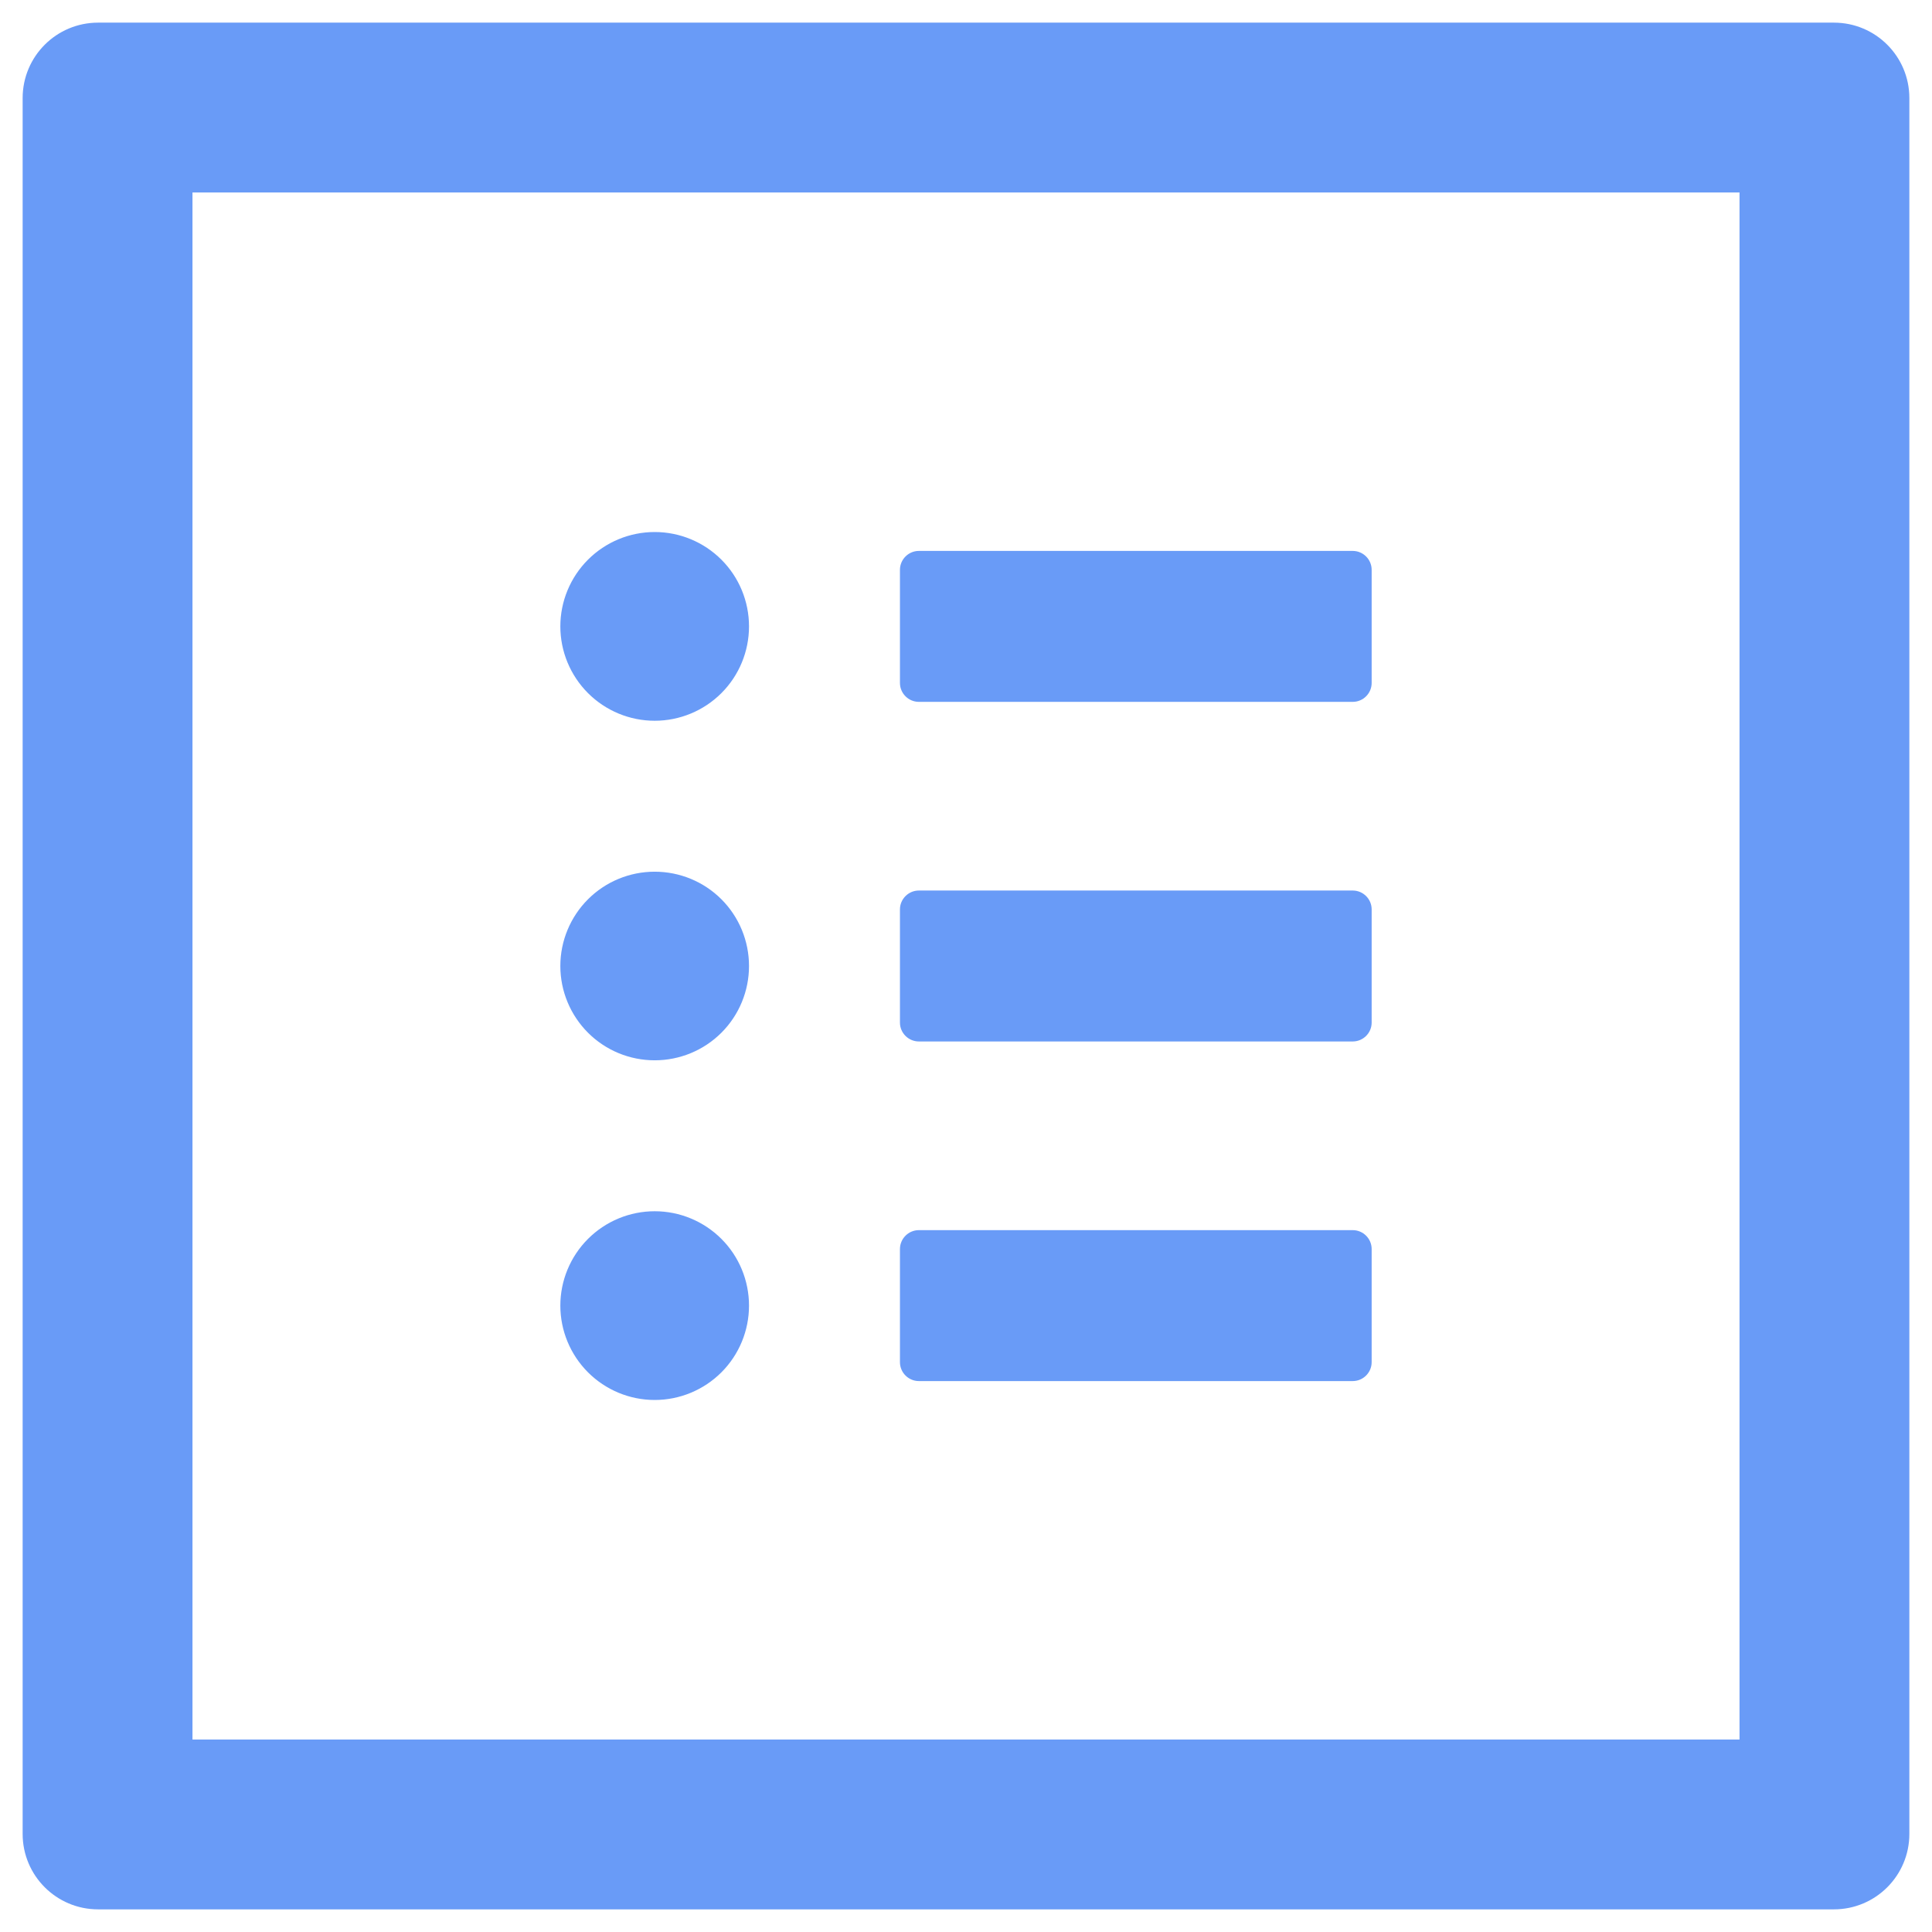 <svg width="32" height="32" viewBox="0 0 32 32" fill="none" xmlns="http://www.w3.org/2000/svg">
<path d="M30.375 0.375H1.625C0.934 0.375 0.375 0.934 0.375 1.625V30.375C0.375 31.066 0.934 31.625 1.625 31.625H30.375C31.066 31.625 31.625 31.066 31.625 30.375V1.625C31.625 0.934 31.066 0.375 30.375 0.375ZM28.812 28.812H3.188V3.188H28.812V28.812ZM15.219 11.625H22.406C22.578 11.625 22.719 11.484 22.719 11.312V9.438C22.719 9.266 22.578 9.125 22.406 9.125H15.219C15.047 9.125 14.906 9.266 14.906 9.438V11.312C14.906 11.484 15.047 11.625 15.219 11.625ZM15.219 17.25H22.406C22.578 17.25 22.719 17.109 22.719 16.938V15.062C22.719 14.891 22.578 14.75 22.406 14.75H15.219C15.047 14.75 14.906 14.891 14.906 15.062V16.938C14.906 17.109 15.047 17.25 15.219 17.25ZM15.219 22.875H22.406C22.578 22.875 22.719 22.734 22.719 22.562V20.688C22.719 20.516 22.578 20.375 22.406 20.375H15.219C15.047 20.375 14.906 20.516 14.906 20.688V22.562C14.906 22.734 15.047 22.875 15.219 22.875ZM9.281 10.375C9.281 10.789 9.446 11.187 9.739 11.48C10.032 11.773 10.429 11.938 10.844 11.938C11.258 11.938 11.656 11.773 11.949 11.48C12.242 11.187 12.406 10.789 12.406 10.375C12.406 9.961 12.242 9.563 11.949 9.27C11.656 8.977 11.258 8.812 10.844 8.812C10.429 8.812 10.032 8.977 9.739 9.27C9.446 9.563 9.281 9.961 9.281 10.375ZM9.281 16C9.281 16.414 9.446 16.812 9.739 17.105C10.032 17.398 10.429 17.562 10.844 17.562C11.258 17.562 11.656 17.398 11.949 17.105C12.242 16.812 12.406 16.414 12.406 16C12.406 15.586 12.242 15.188 11.949 14.895C11.656 14.602 11.258 14.438 10.844 14.438C10.429 14.438 10.032 14.602 9.739 14.895C9.446 15.188 9.281 15.586 9.281 16ZM9.281 21.625C9.281 22.039 9.446 22.437 9.739 22.73C10.032 23.023 10.429 23.188 10.844 23.188C11.258 23.188 11.656 23.023 11.949 22.73C12.242 22.437 12.406 22.039 12.406 21.625C12.406 21.211 12.242 20.813 11.949 20.52C11.656 20.227 11.258 20.062 10.844 20.062C10.429 20.062 10.032 20.227 9.739 20.52C9.446 20.813 9.281 21.211 9.281 21.625Z" fill="#699BF7"/>
</svg>
